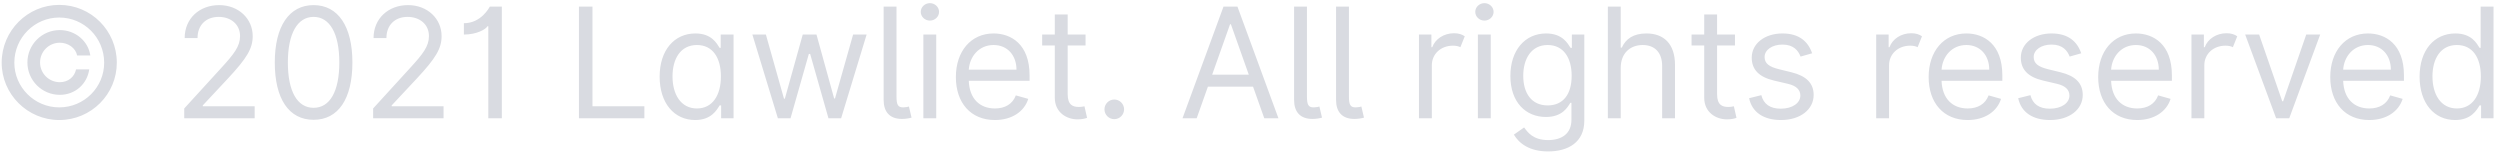 <svg width="228" height="14" viewBox="0 0 228 14" fill="none" xmlns="http://www.w3.org/2000/svg">
<path d="M5.403 10.946C8.312 10.946 10.663 8.595 10.653 5.696C10.643 2.798 8.312 0.446 5.403 0.446C2.515 0.446 0.163 2.798 0.153 5.696C0.143 8.595 2.515 10.946 5.403 10.946ZM5.403 9.793C3.141 9.793 1.297 7.948 1.307 5.701C1.317 3.439 3.151 1.599 5.403 1.599C7.665 1.599 9.49 3.429 9.5 5.701C9.51 7.958 7.675 9.793 5.403 9.793ZM2.5 5.696C2.5 7.327 3.822 8.649 5.453 8.649C6.865 8.649 7.949 7.655 8.138 6.332H6.935C6.795 7.014 6.219 7.496 5.453 7.496C4.459 7.496 3.653 6.69 3.653 5.696C3.653 4.702 4.459 3.896 5.453 3.896C6.219 3.896 6.9 4.379 7.034 5.06H8.237C8.048 3.737 6.865 2.743 5.453 2.743C3.822 2.743 2.5 4.065 2.5 5.696ZM16.802 10.787H23.225V9.693H18.492V9.614L20.779 7.168C22.529 5.293 23.046 4.418 23.046 3.29C23.046 1.719 21.774 0.466 19.984 0.466C18.199 0.466 16.842 1.679 16.842 3.469H18.015C18.015 2.31 18.766 1.54 19.944 1.54C21.048 1.54 21.893 2.216 21.893 3.29C21.893 4.229 21.341 4.925 20.163 6.213L16.802 9.892V10.787ZM28.6 10.926C30.847 10.926 32.139 9.022 32.139 5.696C32.139 2.395 30.827 0.466 28.6 0.466C26.372 0.466 25.06 2.395 25.06 5.696C25.06 9.022 26.352 10.926 28.6 10.926ZM28.6 9.832C27.118 9.832 26.253 8.346 26.253 5.696C26.253 3.051 27.128 1.54 28.6 1.54C30.071 1.54 30.946 3.051 30.946 5.696C30.946 8.346 30.081 9.832 28.6 9.832ZM34.029 10.787H40.452V9.693H35.719V9.614L38.006 7.168C39.756 5.293 40.273 4.418 40.273 3.29C40.273 1.719 39 0.466 37.21 0.466C35.426 0.466 34.068 1.679 34.068 3.469H35.242C35.242 2.31 35.992 1.54 37.171 1.54C38.274 1.54 39.12 2.216 39.12 3.29C39.12 4.229 38.568 4.925 37.389 6.213L34.029 9.892V10.787ZM45.767 0.605H44.673C44.608 0.71 43.877 2.117 42.306 2.117V3.151C43.475 3.151 44.31 2.673 44.454 2.395H44.534V10.787H45.767V0.605ZM52.801 10.787H58.767V9.693H54.034V0.605H52.801V10.787ZM63.401 10.946C64.872 10.946 65.37 10.031 65.628 9.614H65.767V10.787H66.901V3.151H65.728V4.364H65.628C65.37 3.966 64.912 3.051 63.421 3.051C61.492 3.051 60.159 4.582 60.159 6.989C60.159 9.415 61.492 10.946 63.401 10.946ZM63.56 9.892C62.088 9.892 61.333 8.599 61.333 6.969C61.333 5.358 62.068 4.105 63.56 4.105C64.992 4.105 65.747 5.259 65.747 6.969C65.747 8.699 64.972 9.892 63.56 9.892ZM70.943 10.787H72.096L73.766 4.921H73.886L75.556 10.787H76.71L79.036 3.151H77.803L76.153 8.977H76.073L74.463 3.151H73.21L71.579 8.997H71.499L69.849 3.151H68.616L70.943 10.787ZM80.588 0.605V9.117C80.588 10.205 81.144 10.847 82.258 10.847C82.596 10.847 82.929 10.787 83.133 10.727L82.894 9.713C82.78 9.748 82.676 9.783 82.397 9.793C81.88 9.808 81.761 9.539 81.761 8.798V0.605H80.588ZM84.211 10.787H85.384V3.151H84.211V10.787ZM84.807 1.878C85.265 1.878 85.642 1.52 85.642 1.082C85.642 0.645 85.265 0.287 84.807 0.287C84.35 0.287 83.972 0.645 83.972 1.082C83.972 1.52 84.35 1.878 84.807 1.878ZM90.735 10.946C92.286 10.946 93.419 10.171 93.777 9.017L92.644 8.699C92.345 9.494 91.654 9.892 90.735 9.892C89.357 9.892 88.408 9.002 88.353 7.367H93.897V6.869C93.897 4.026 92.206 3.051 90.615 3.051C88.547 3.051 87.175 4.682 87.175 7.028C87.175 9.375 88.527 10.946 90.735 10.946ZM88.353 6.352C88.433 5.164 89.273 4.105 90.615 4.105C91.888 4.105 92.703 5.06 92.703 6.352H88.353ZM99.002 3.151H97.372V1.321H96.198V3.151H95.045V4.145H96.198V8.918C96.198 10.25 97.272 10.886 98.266 10.886C98.704 10.886 98.982 10.807 99.141 10.747L98.903 9.693C98.803 9.713 98.644 9.753 98.386 9.753C97.869 9.753 97.372 9.594 97.372 8.599V4.145H99.002V3.151ZM101.622 10.867C102.115 10.867 102.517 10.464 102.517 9.972C102.517 9.479 102.115 9.077 101.622 9.077C101.13 9.077 100.727 9.479 100.727 9.972C100.727 10.464 101.13 10.867 101.622 10.867ZM109.137 10.787L110.161 7.903H114.278L115.302 10.787H116.594L112.856 0.605H111.583L107.844 10.787H109.137ZM110.549 6.81L112.18 2.216H112.259L113.89 6.81H110.549ZM118.021 0.605V9.117C118.021 10.205 118.578 10.847 119.692 10.847C120.03 10.847 120.363 10.787 120.567 10.727L120.328 9.713C120.214 9.748 120.109 9.783 119.831 9.793C119.314 9.808 119.194 9.539 119.194 8.798V0.605H118.021ZM121.849 0.605V9.117C121.849 10.205 122.406 10.847 123.52 10.847C123.858 10.847 124.191 10.787 124.395 10.727L124.156 9.713C124.042 9.748 123.937 9.783 123.659 9.793C123.142 9.808 123.023 9.539 123.023 8.798V0.605H121.849ZM129.41 10.787H130.583V5.955C130.583 4.925 131.398 4.165 132.512 4.165C132.805 4.165 133.024 4.22 133.188 4.304L133.586 3.31C133.347 3.141 133.034 3.031 132.612 3.031C131.687 3.031 130.896 3.548 130.623 4.304H130.543V3.151H129.41V10.787ZM134.783 10.787H135.956V3.151H134.783V10.787ZM135.379 1.878C135.837 1.878 136.215 1.52 136.215 1.082C136.215 0.645 135.837 0.287 135.379 0.287C134.922 0.287 134.544 0.645 134.544 1.082C134.544 1.52 134.922 1.878 135.379 1.878ZM141.188 13.81C143.017 13.81 144.489 12.975 144.489 11.006V3.151H143.355V4.364H143.236C142.977 3.966 142.5 3.051 141.009 3.051C139.08 3.051 137.747 4.582 137.747 6.929C137.747 9.315 139.139 10.668 140.989 10.668C142.48 10.668 142.957 9.793 143.216 9.375H143.315V10.926C143.315 12.199 142.42 12.776 141.188 12.776C139.8 12.776 139.313 12.045 139 11.622L138.065 12.278C138.543 13.079 139.482 13.81 141.188 13.81ZM141.148 9.614C139.676 9.614 138.92 8.5 138.92 6.909C138.92 5.358 139.656 4.105 141.148 4.105C142.58 4.105 143.335 5.259 143.335 6.909C143.335 8.599 142.56 9.614 141.148 9.614ZM147.81 6.193C147.81 4.861 148.66 4.105 149.818 4.105C150.922 4.105 151.588 4.801 151.588 6.014V10.787H152.761V5.935C152.761 3.971 151.717 3.051 150.156 3.051C148.953 3.051 148.267 3.553 147.909 4.344H147.81V0.605H146.636V10.787H147.81V6.193ZM158.229 3.151H156.598V1.321H155.425V3.151H154.271V4.145H155.425V8.918C155.425 10.25 156.499 10.886 157.493 10.886C157.931 10.886 158.209 10.807 158.368 10.747L158.129 9.693C158.03 9.713 157.871 9.753 157.612 9.753C157.095 9.753 156.598 9.594 156.598 8.599V4.145H158.229V3.151ZM165.266 4.861C164.898 3.777 164.073 3.051 162.562 3.051C160.951 3.051 159.758 3.966 159.758 5.259C159.758 6.313 160.384 7.019 161.786 7.347L163.059 7.645C163.829 7.824 164.192 8.192 164.192 8.719C164.192 9.375 163.496 9.912 162.403 9.912C161.443 9.912 160.841 9.499 160.633 8.679L159.519 8.957C159.792 10.255 160.861 10.946 162.422 10.946C164.197 10.946 165.405 9.977 165.405 8.659C165.405 7.595 164.739 6.924 163.377 6.591L162.243 6.313C161.339 6.089 160.931 5.786 160.931 5.199C160.931 4.543 161.627 4.065 162.562 4.065C163.586 4.065 164.008 4.632 164.212 5.159L165.266 4.861ZM171.109 10.787H172.282V5.955C172.282 4.925 173.098 4.165 174.211 4.165C174.505 4.165 174.723 4.22 174.887 4.304L175.285 3.31C175.047 3.141 174.733 3.031 174.311 3.031C173.386 3.031 172.596 3.548 172.322 4.304H172.243V3.151H171.109V10.787ZM179.451 10.946C181.002 10.946 182.136 10.171 182.494 9.017L181.36 8.699C181.062 9.494 180.371 9.892 179.451 9.892C178.074 9.892 177.125 9.002 177.07 7.367H182.613V6.869C182.613 4.026 180.923 3.051 179.332 3.051C177.264 3.051 175.892 4.682 175.892 7.028C175.892 9.375 177.244 10.946 179.451 10.946ZM177.07 6.352C177.15 5.164 177.99 4.105 179.332 4.105C180.605 4.105 181.42 5.06 181.42 6.352H177.07ZM189.807 4.861C189.439 3.777 188.614 3.051 187.103 3.051C185.492 3.051 184.299 3.966 184.299 5.259C184.299 6.313 184.925 7.019 186.327 7.347L187.6 7.645C188.37 7.824 188.733 8.192 188.733 8.719C188.733 9.375 188.037 9.912 186.944 9.912C185.984 9.912 185.382 9.499 185.174 8.679L184.06 8.957C184.333 10.255 185.402 10.946 186.963 10.946C188.738 10.946 189.946 9.977 189.946 8.659C189.946 7.595 189.28 6.924 187.918 6.591L186.784 6.313C185.88 6.089 185.472 5.786 185.472 5.199C185.472 4.543 186.168 4.065 187.103 4.065C188.127 4.065 188.549 4.632 188.753 5.159L189.807 4.861ZM194.914 10.946C196.465 10.946 197.599 10.171 197.957 9.017L196.823 8.699C196.525 9.494 195.834 9.892 194.914 9.892C193.537 9.892 192.588 9.002 192.533 7.367H198.076V6.869C198.076 4.026 196.386 3.051 194.795 3.051C192.727 3.051 191.355 4.682 191.355 7.028C191.355 9.375 192.707 10.946 194.914 10.946ZM192.533 6.352C192.612 5.164 193.453 4.105 194.795 4.105C196.068 4.105 196.883 5.06 196.883 6.352H192.533ZM199.861 10.787H201.034V5.955C201.034 4.925 201.85 4.165 202.963 4.165C203.257 4.165 203.475 4.22 203.639 4.304L204.037 3.31C203.798 3.141 203.485 3.031 203.063 3.031C202.138 3.031 201.347 3.548 201.074 4.304H200.994V3.151H199.861V10.787ZM211.601 3.151H210.329L208.221 9.236H208.141L206.033 3.151H204.76L207.584 10.787H208.778L211.601 3.151ZM216.078 10.946C217.629 10.946 218.763 10.171 219.121 9.017L217.987 8.699C217.689 9.494 216.998 9.892 216.078 9.892C214.701 9.892 213.752 9.002 213.697 7.367H219.24V6.869C219.24 4.026 217.55 3.051 215.959 3.051C213.891 3.051 212.519 4.682 212.519 7.028C212.519 9.375 213.871 10.946 216.078 10.946ZM213.697 6.352C213.776 5.164 214.617 4.105 215.959 4.105C217.232 4.105 218.047 5.06 218.047 6.352H213.697ZM223.909 10.946C225.38 10.946 225.877 10.031 226.136 9.614H226.275V10.787H227.409V0.605H226.235V4.364H226.136C225.877 3.966 225.42 3.051 223.928 3.051C221.999 3.051 220.667 4.582 220.667 6.989C220.667 9.415 221.999 10.946 223.909 10.946ZM224.068 9.892C222.596 9.892 221.84 8.599 221.84 6.969C221.84 5.358 222.576 4.105 224.068 4.105C225.499 4.105 226.255 5.259 226.255 6.969C226.255 8.699 225.48 9.892 224.068 9.892Z" fill="#D9DBE1"/>
</svg>
